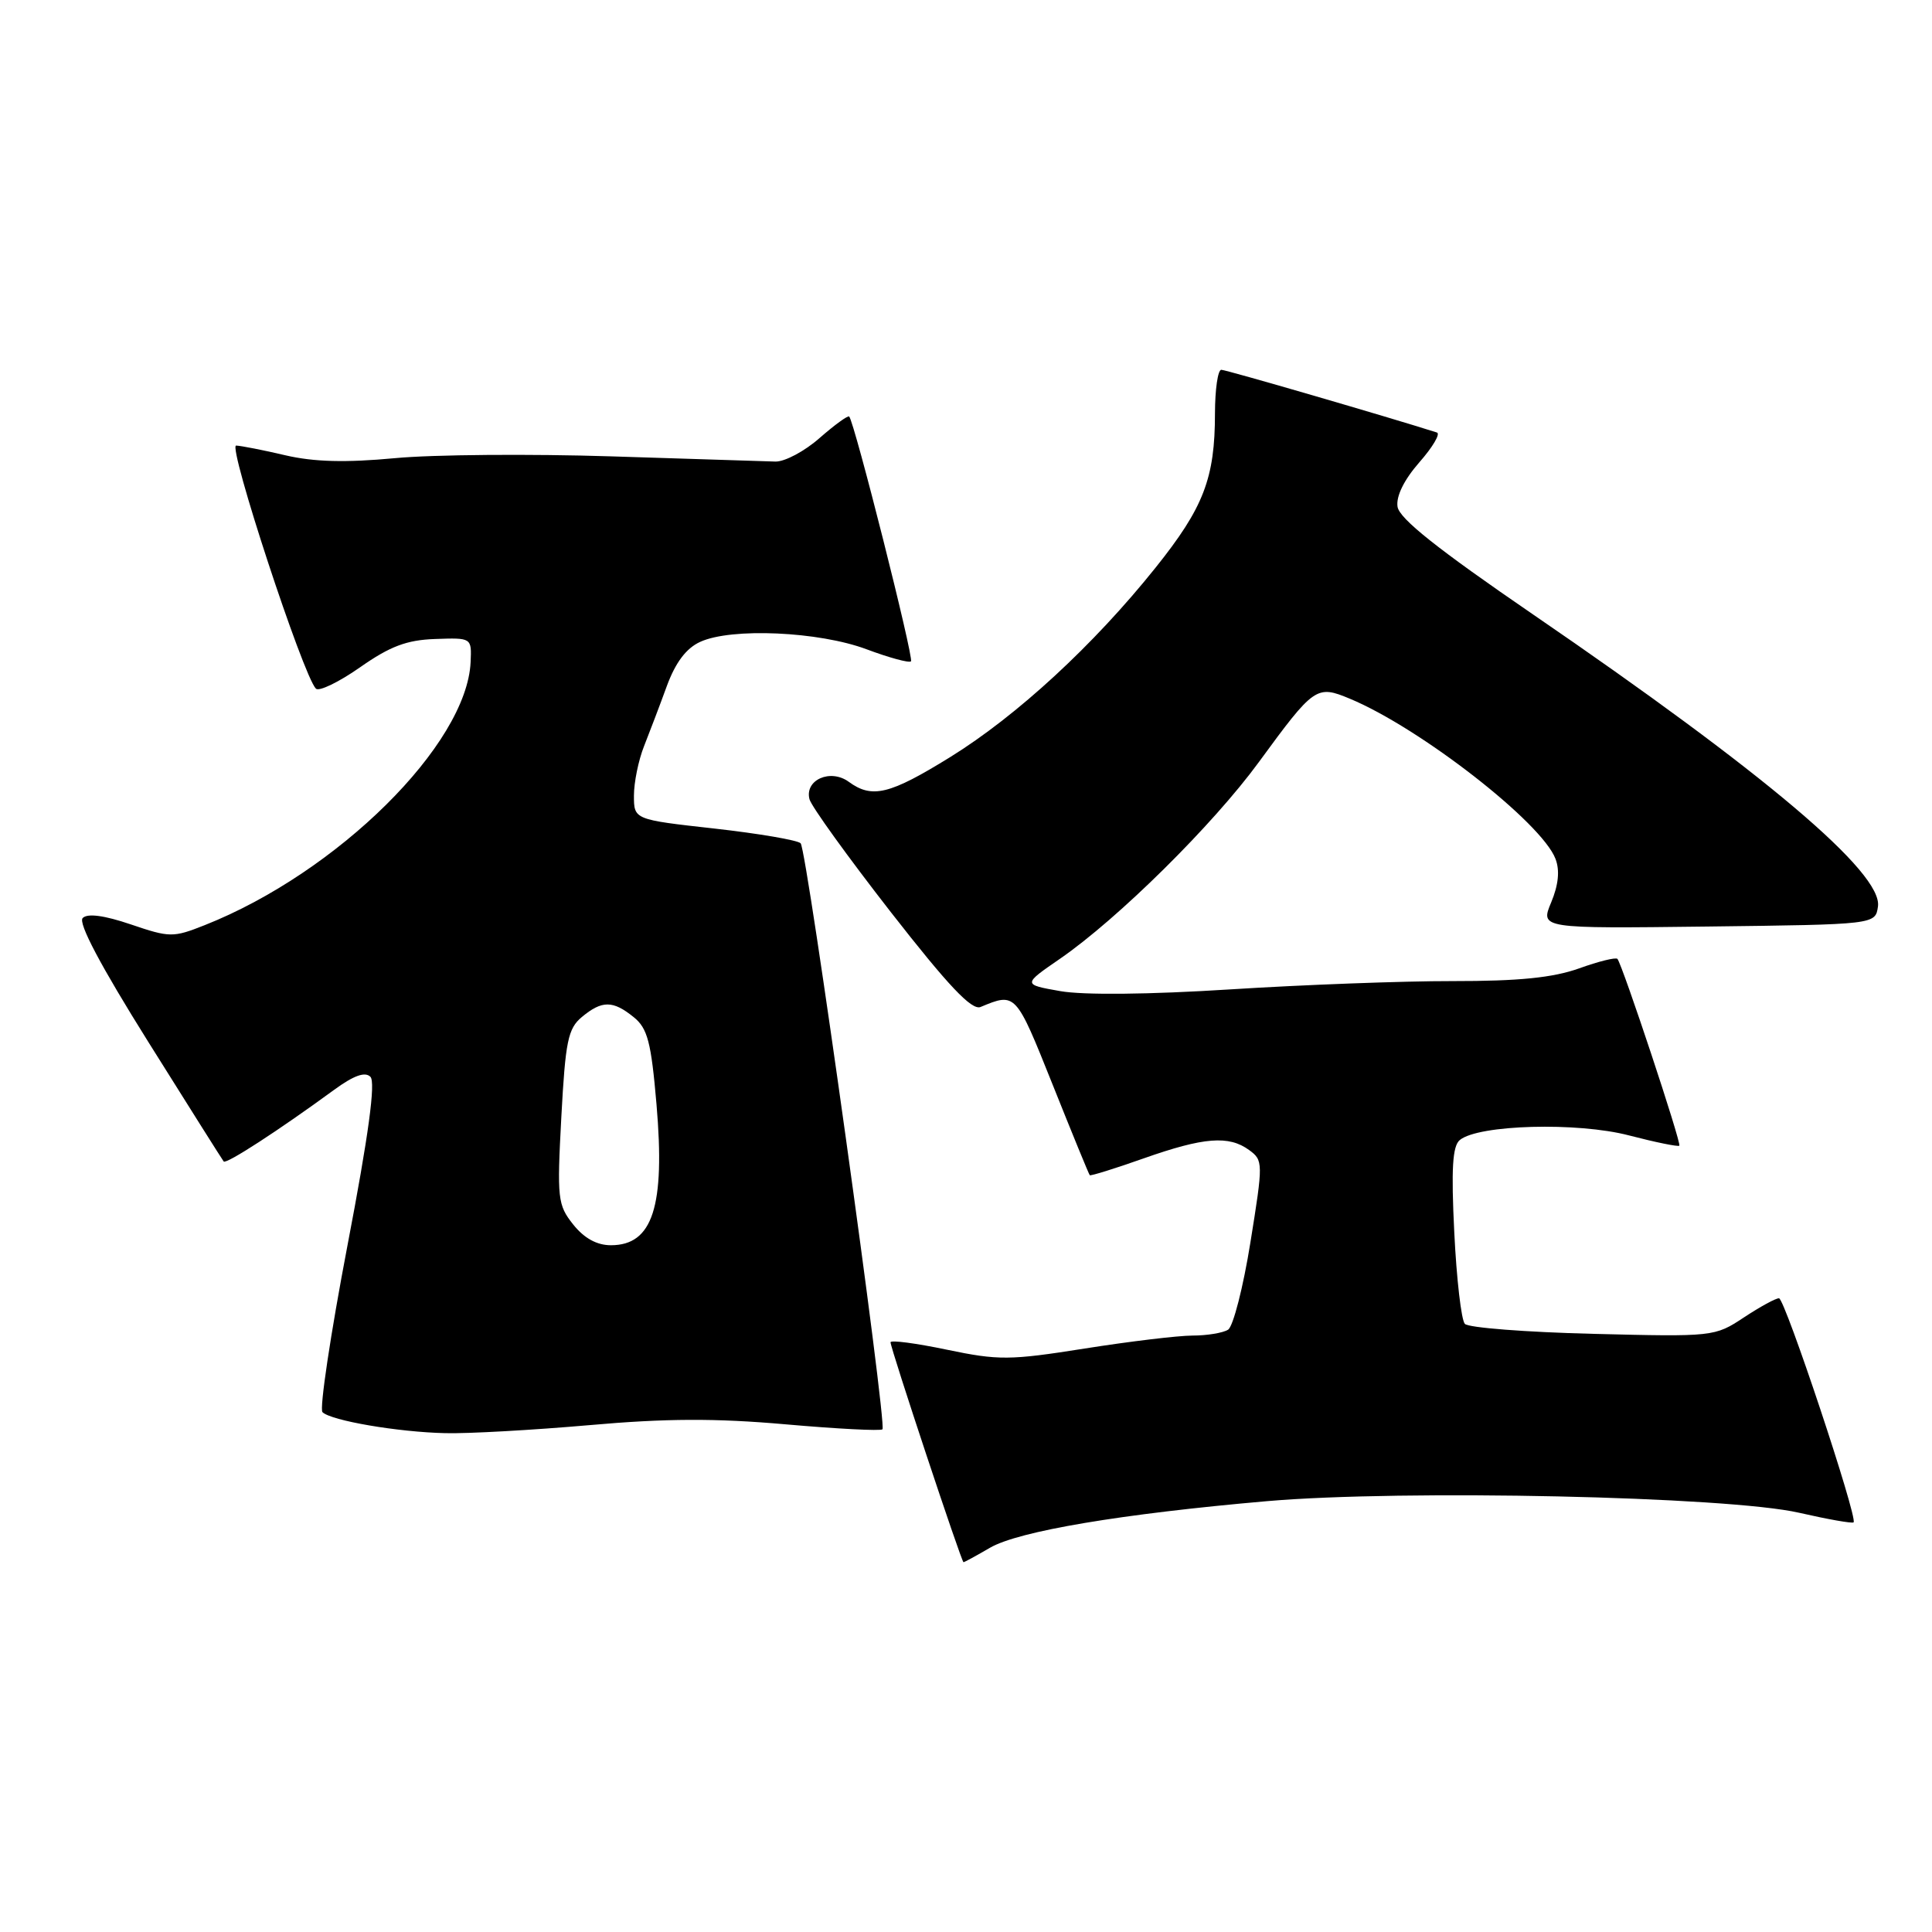 <?xml version="1.0" encoding="UTF-8" standalone="no"?>
<!DOCTYPE svg PUBLIC "-//W3C//DTD SVG 1.1//EN" "http://www.w3.org/Graphics/SVG/1.1/DTD/svg11.dtd" >
<svg xmlns="http://www.w3.org/2000/svg" xmlns:xlink="http://www.w3.org/1999/xlink" version="1.1" viewBox="0 0 256 256">
 <g >
 <path fill="currentColor"
d=" M 131.19 205.08 C 134.99 202.88 148.61 200.59 167.90 198.91 C 185.94 197.35 228.93 198.28 238.40 200.45 C 242.20 201.32 245.44 201.89 245.61 201.72 C 246.19 201.14 236.51 172.06 235.73 172.03 C 235.30 172.01 233.21 173.16 231.07 174.57 C 227.22 177.12 227.02 177.14 211.06 176.74 C 202.20 176.52 194.56 175.93 194.10 175.42 C 193.63 174.91 193.00 169.47 192.70 163.31 C 192.28 154.89 192.46 151.86 193.43 151.06 C 195.89 149.02 209.03 148.66 215.86 150.45 C 219.36 151.36 222.36 151.97 222.52 151.81 C 222.83 151.50 214.99 127.88 214.32 127.06 C 214.12 126.82 211.83 127.38 209.23 128.32 C 205.77 129.55 201.27 130.01 192.50 130.00 C 185.90 129.99 172.62 130.49 163.00 131.10 C 152.28 131.78 143.56 131.87 140.50 131.33 C 135.50 130.45 135.50 130.45 140.47 127.03 C 148.14 121.74 160.72 109.30 166.79 101.00 C 174.15 90.94 174.44 90.74 178.88 92.59 C 188.20 96.48 204.29 109.00 206.11 113.80 C 206.70 115.33 206.51 117.24 205.54 119.57 C 204.09 123.04 204.09 123.04 226.29 122.77 C 248.50 122.50 248.50 122.50 248.84 120.11 C 249.47 115.66 233.87 102.46 203.14 81.42 C 190.47 72.74 185.41 68.72 185.18 67.14 C 184.97 65.75 186.05 63.57 188.07 61.26 C 189.84 59.25 190.89 57.47 190.40 57.31 C 184.07 55.29 162.46 49.00 161.83 49.00 C 161.37 49.00 161.00 51.59 160.99 54.75 C 160.99 63.38 159.49 67.26 153.10 75.24 C 144.90 85.49 134.76 94.83 125.92 100.31 C 117.87 105.29 115.55 105.85 112.46 103.59 C 110.03 101.82 106.60 103.34 107.26 105.90 C 107.51 106.85 112.36 113.57 118.03 120.85 C 125.68 130.65 128.76 133.91 129.93 133.43 C 134.59 131.49 134.59 131.50 139.46 143.67 C 142.06 150.18 144.28 155.60 144.40 155.72 C 144.51 155.84 147.74 154.84 151.55 153.49 C 159.52 150.68 162.83 150.42 165.52 152.39 C 167.38 153.75 167.39 154.06 165.69 164.60 C 164.74 170.55 163.40 175.76 162.73 176.19 C 162.05 176.62 159.93 176.97 158.00 176.97 C 156.07 176.98 149.64 177.75 143.71 178.69 C 133.80 180.26 132.31 180.27 125.46 178.84 C 121.36 177.98 118.00 177.54 118.00 177.86 C 118.00 178.66 127.40 207.00 127.67 207.00 C 127.79 207.00 129.37 206.14 131.19 205.08 Z  M 78.08 188.84 C 88.22 187.94 94.80 187.91 104.08 188.73 C 110.91 189.33 116.69 189.63 116.93 189.39 C 117.56 188.78 106.93 112.64 106.09 111.74 C 105.70 111.33 100.57 110.45 94.69 109.79 C 84.00 108.60 84.00 108.60 84.00 105.42 C 84.00 103.67 84.60 100.73 85.34 98.87 C 86.07 97.02 87.44 93.43 88.36 90.90 C 89.51 87.78 90.93 85.89 92.78 85.05 C 96.91 83.15 108.51 83.67 114.82 86.03 C 117.81 87.15 120.46 87.87 120.71 87.63 C 121.12 87.22 113.21 55.88 112.52 55.19 C 112.35 55.02 110.59 56.30 108.60 58.04 C 106.62 59.79 103.98 61.19 102.75 61.16 C 101.51 61.13 91.72 60.82 81.00 60.47 C 70.28 60.13 57.37 60.23 52.32 60.71 C 45.78 61.32 41.61 61.21 37.82 60.33 C 34.89 59.64 31.96 59.07 31.29 59.04 C 30.14 59.00 40.16 89.53 41.86 91.25 C 42.26 91.66 44.90 90.39 47.71 88.42 C 51.69 85.63 53.90 84.80 57.66 84.67 C 62.50 84.50 62.50 84.50 62.36 87.71 C 61.87 98.65 44.72 115.62 27.12 122.59 C 22.93 124.25 22.49 124.24 17.34 122.49 C 13.81 121.29 11.60 121.00 10.96 121.64 C 10.32 122.28 13.32 127.95 19.65 138.06 C 24.97 146.55 29.46 153.68 29.64 153.90 C 29.97 154.30 36.93 149.78 44.27 144.41 C 46.87 142.51 48.37 141.97 49.08 142.68 C 49.79 143.39 48.85 150.36 46.04 165.04 C 43.80 176.77 42.31 186.70 42.73 187.12 C 43.87 188.24 52.72 189.76 59.00 189.90 C 62.02 189.98 70.61 189.49 78.08 188.84 Z  M 75.95 162.25 C 73.89 159.66 73.80 158.83 74.38 148.00 C 74.92 137.95 75.26 136.28 77.11 134.75 C 79.77 132.54 81.22 132.55 83.96 134.77 C 85.81 136.26 86.28 138.06 86.99 146.33 C 88.15 159.87 86.49 165.00 80.95 165.00 C 79.09 165.00 77.41 164.08 75.95 162.25 Z "/>
</g>
</svg>